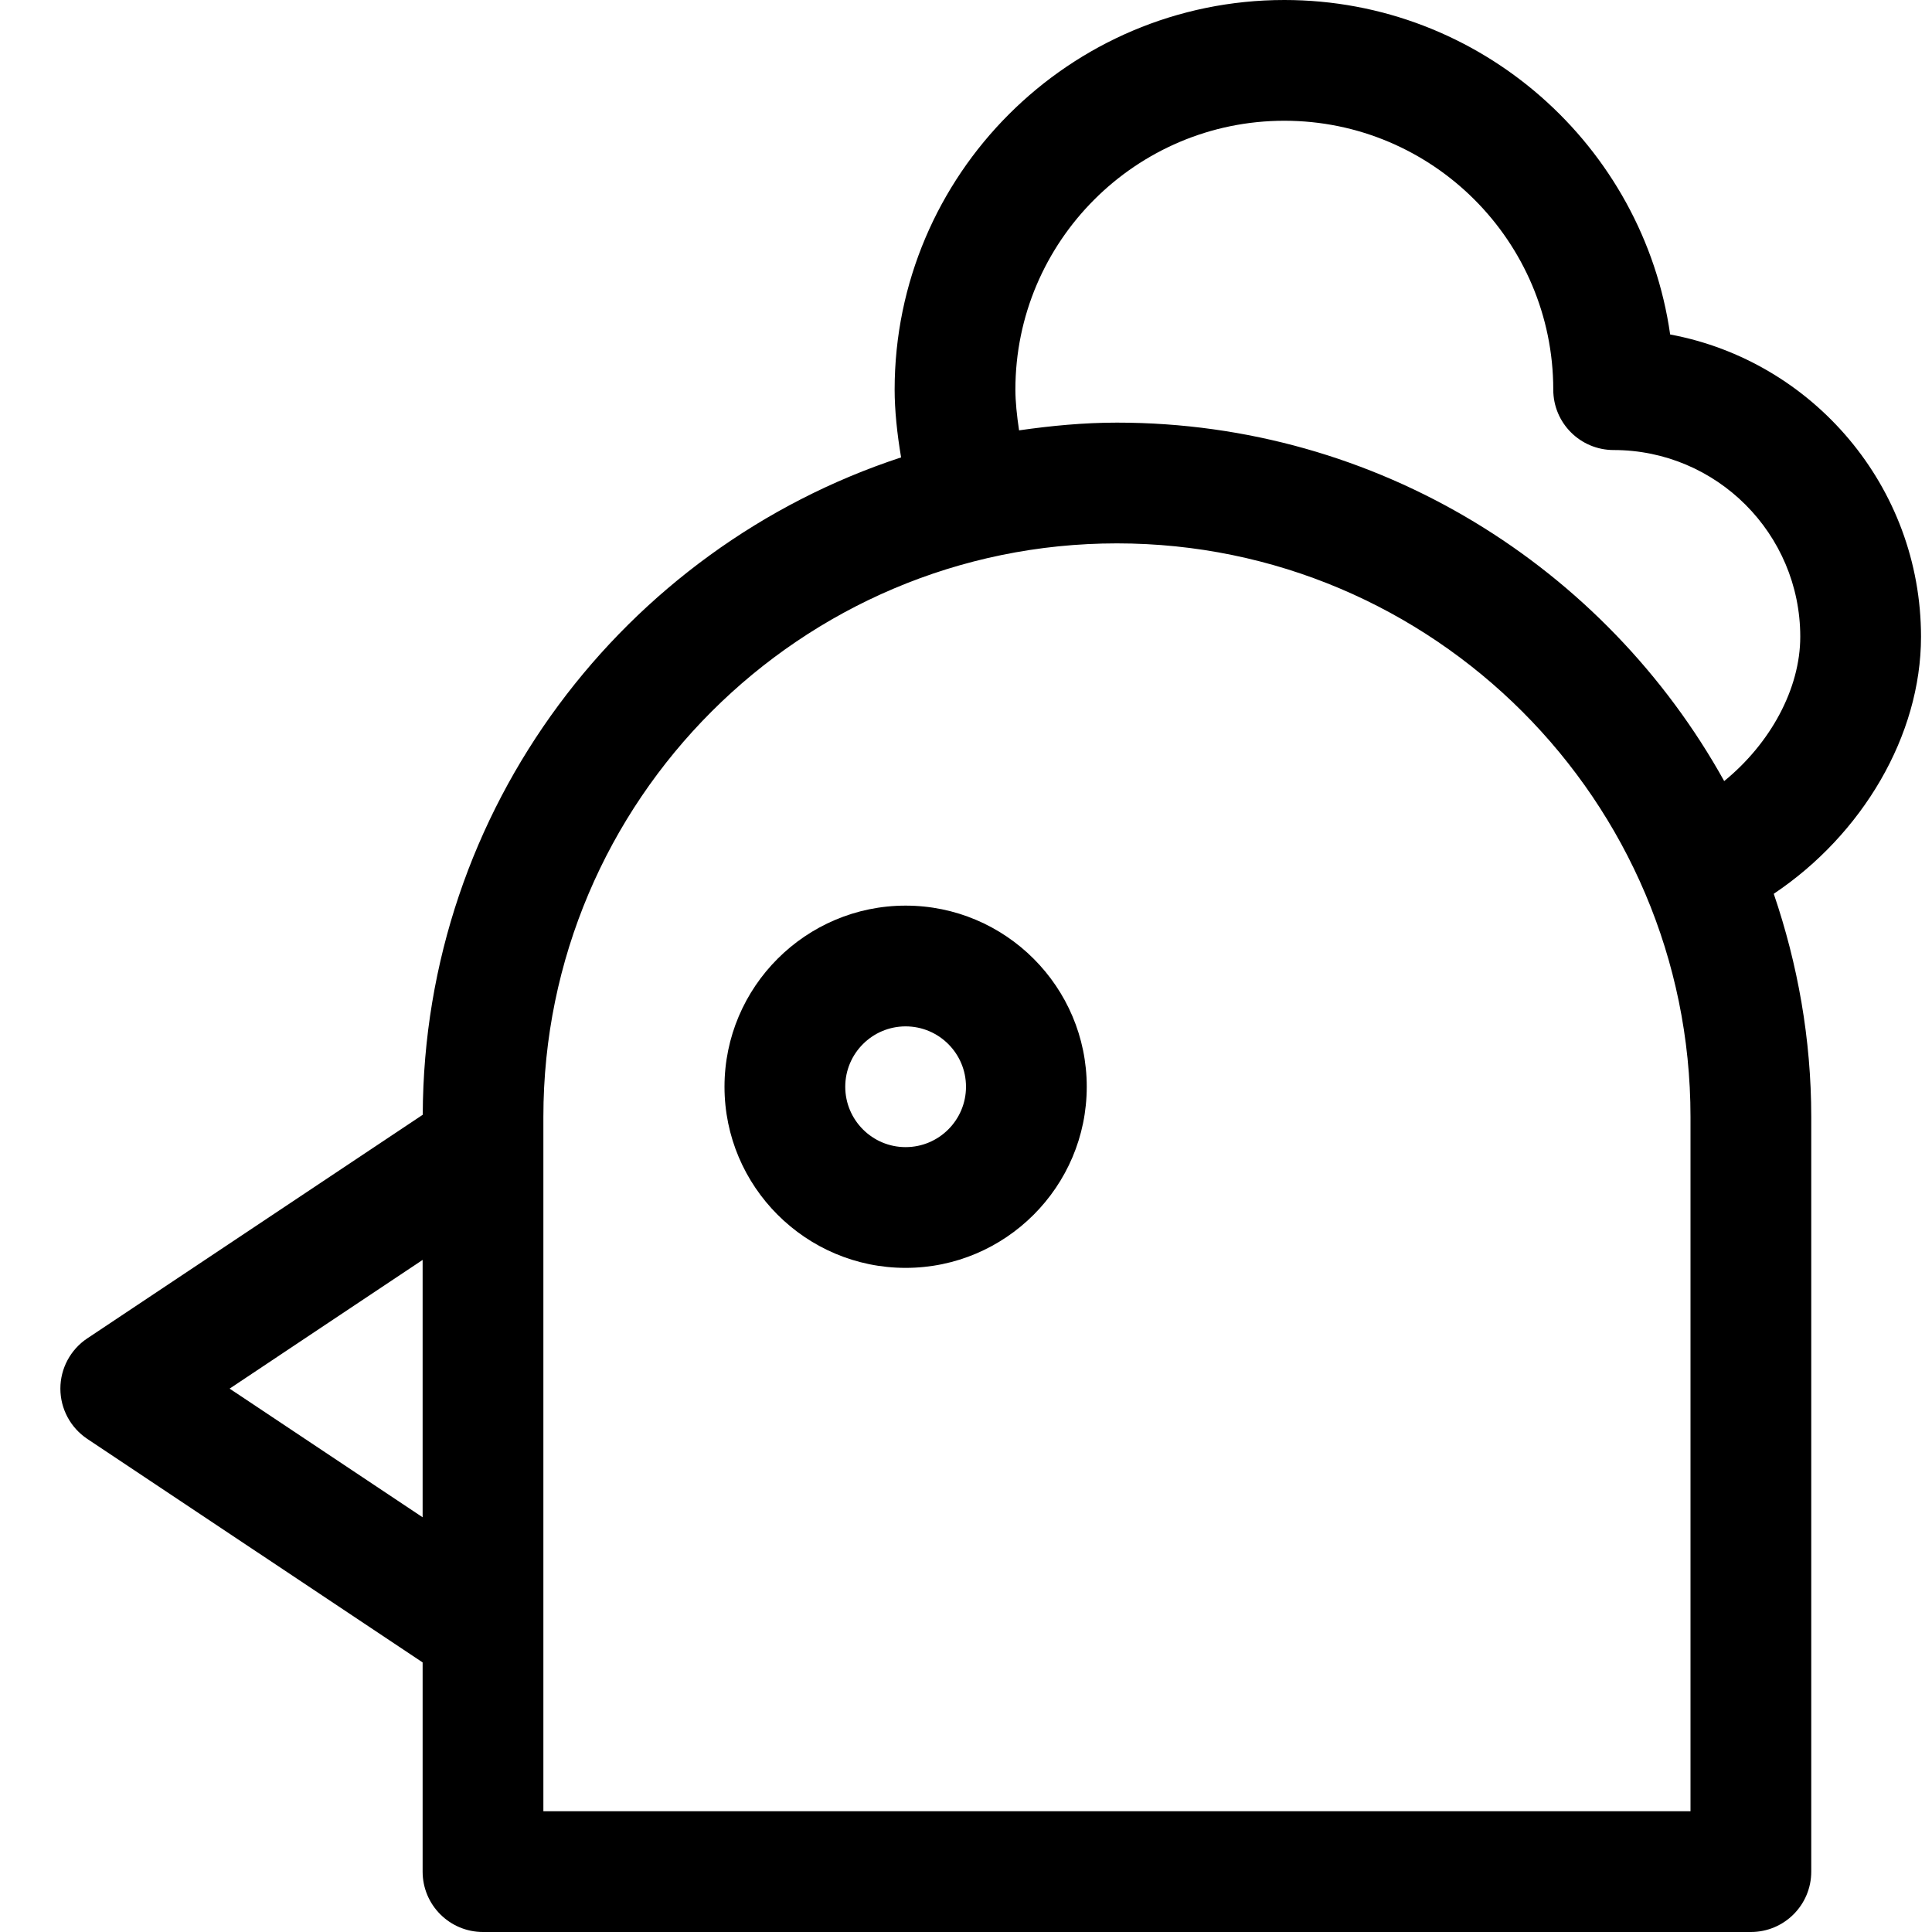 <?xml version="1.0" encoding="utf-8"?>
<!-- Generator: Adobe Illustrator 19.1.0, SVG Export Plug-In . SVG Version: 6.00 Build 0)  -->
<!DOCTYPE svg PUBLIC "-//W3C//DTD SVG 1.1//EN" "http://www.w3.org/Graphics/SVG/1.1/DTD/svg11.dtd">
<svg version="1.1" id="Layer_1" xmlns="http://www.w3.org/2000/svg" xmlns:xlink="http://www.w3.org/1999/xlink" x="0px" y="0px"
	 width="32px" height="32px" viewBox="0 0 32 32" enable-background="new 0 0 32 32" xml:space="preserve">
<path d="M27.663,5.54C27.217,2.413,24.521,0,21.273,0c-3.559,0-6.455,2.896-6.455,6.454
	c0,0.335,0.04,0.728,0.107,1.122c-4.584,1.504-7.907,5.811-7.923,10.888l-5.557,3.704
	C1.167,22.354,1,22.666,1,23s0.167,0.646,0.445,0.832L7,27.535V31c0,0.553,0.448,1,1,1h21
	c0.552,0,1-0.447,1-1V18.5c0-1.294-0.225-2.534-0.621-3.696c1.467-0.982,2.439-2.621,2.439-4.258
	C31.818,8.058,30.024,5.98,27.663,5.54z M3.803,23L7,20.868v4.263L3.803,23z M28,30H9V18.5
	C9,13.262,13.262,9,18.5,9s9.5,4.262,9.5,9.5V30z M28.558,12.937C26.594,9.401,22.824,7,18.5,7
	c-0.552,0-1.09,0.052-1.621,0.128c-0.037-0.244-0.061-0.483-0.061-0.674
	C16.818,3.998,18.817,2,21.273,2s4.454,1.998,4.454,4.454c0,0.553,0.448,1,1,1
	c1.705,0,3.091,1.387,3.091,3.092C29.818,11.411,29.32,12.316,28.558,12.937z"/>
<path d="M15,15c-1.654,0-3,1.346-3,3s1.346,3,3,3s3-1.346,3-3S16.654,15,15,15z M15,19c-0.551,0-1-0.448-1-1s0.449-1,1-1
	s1,0.448,1,1S15.551,19,15,19z"/>
</svg>
